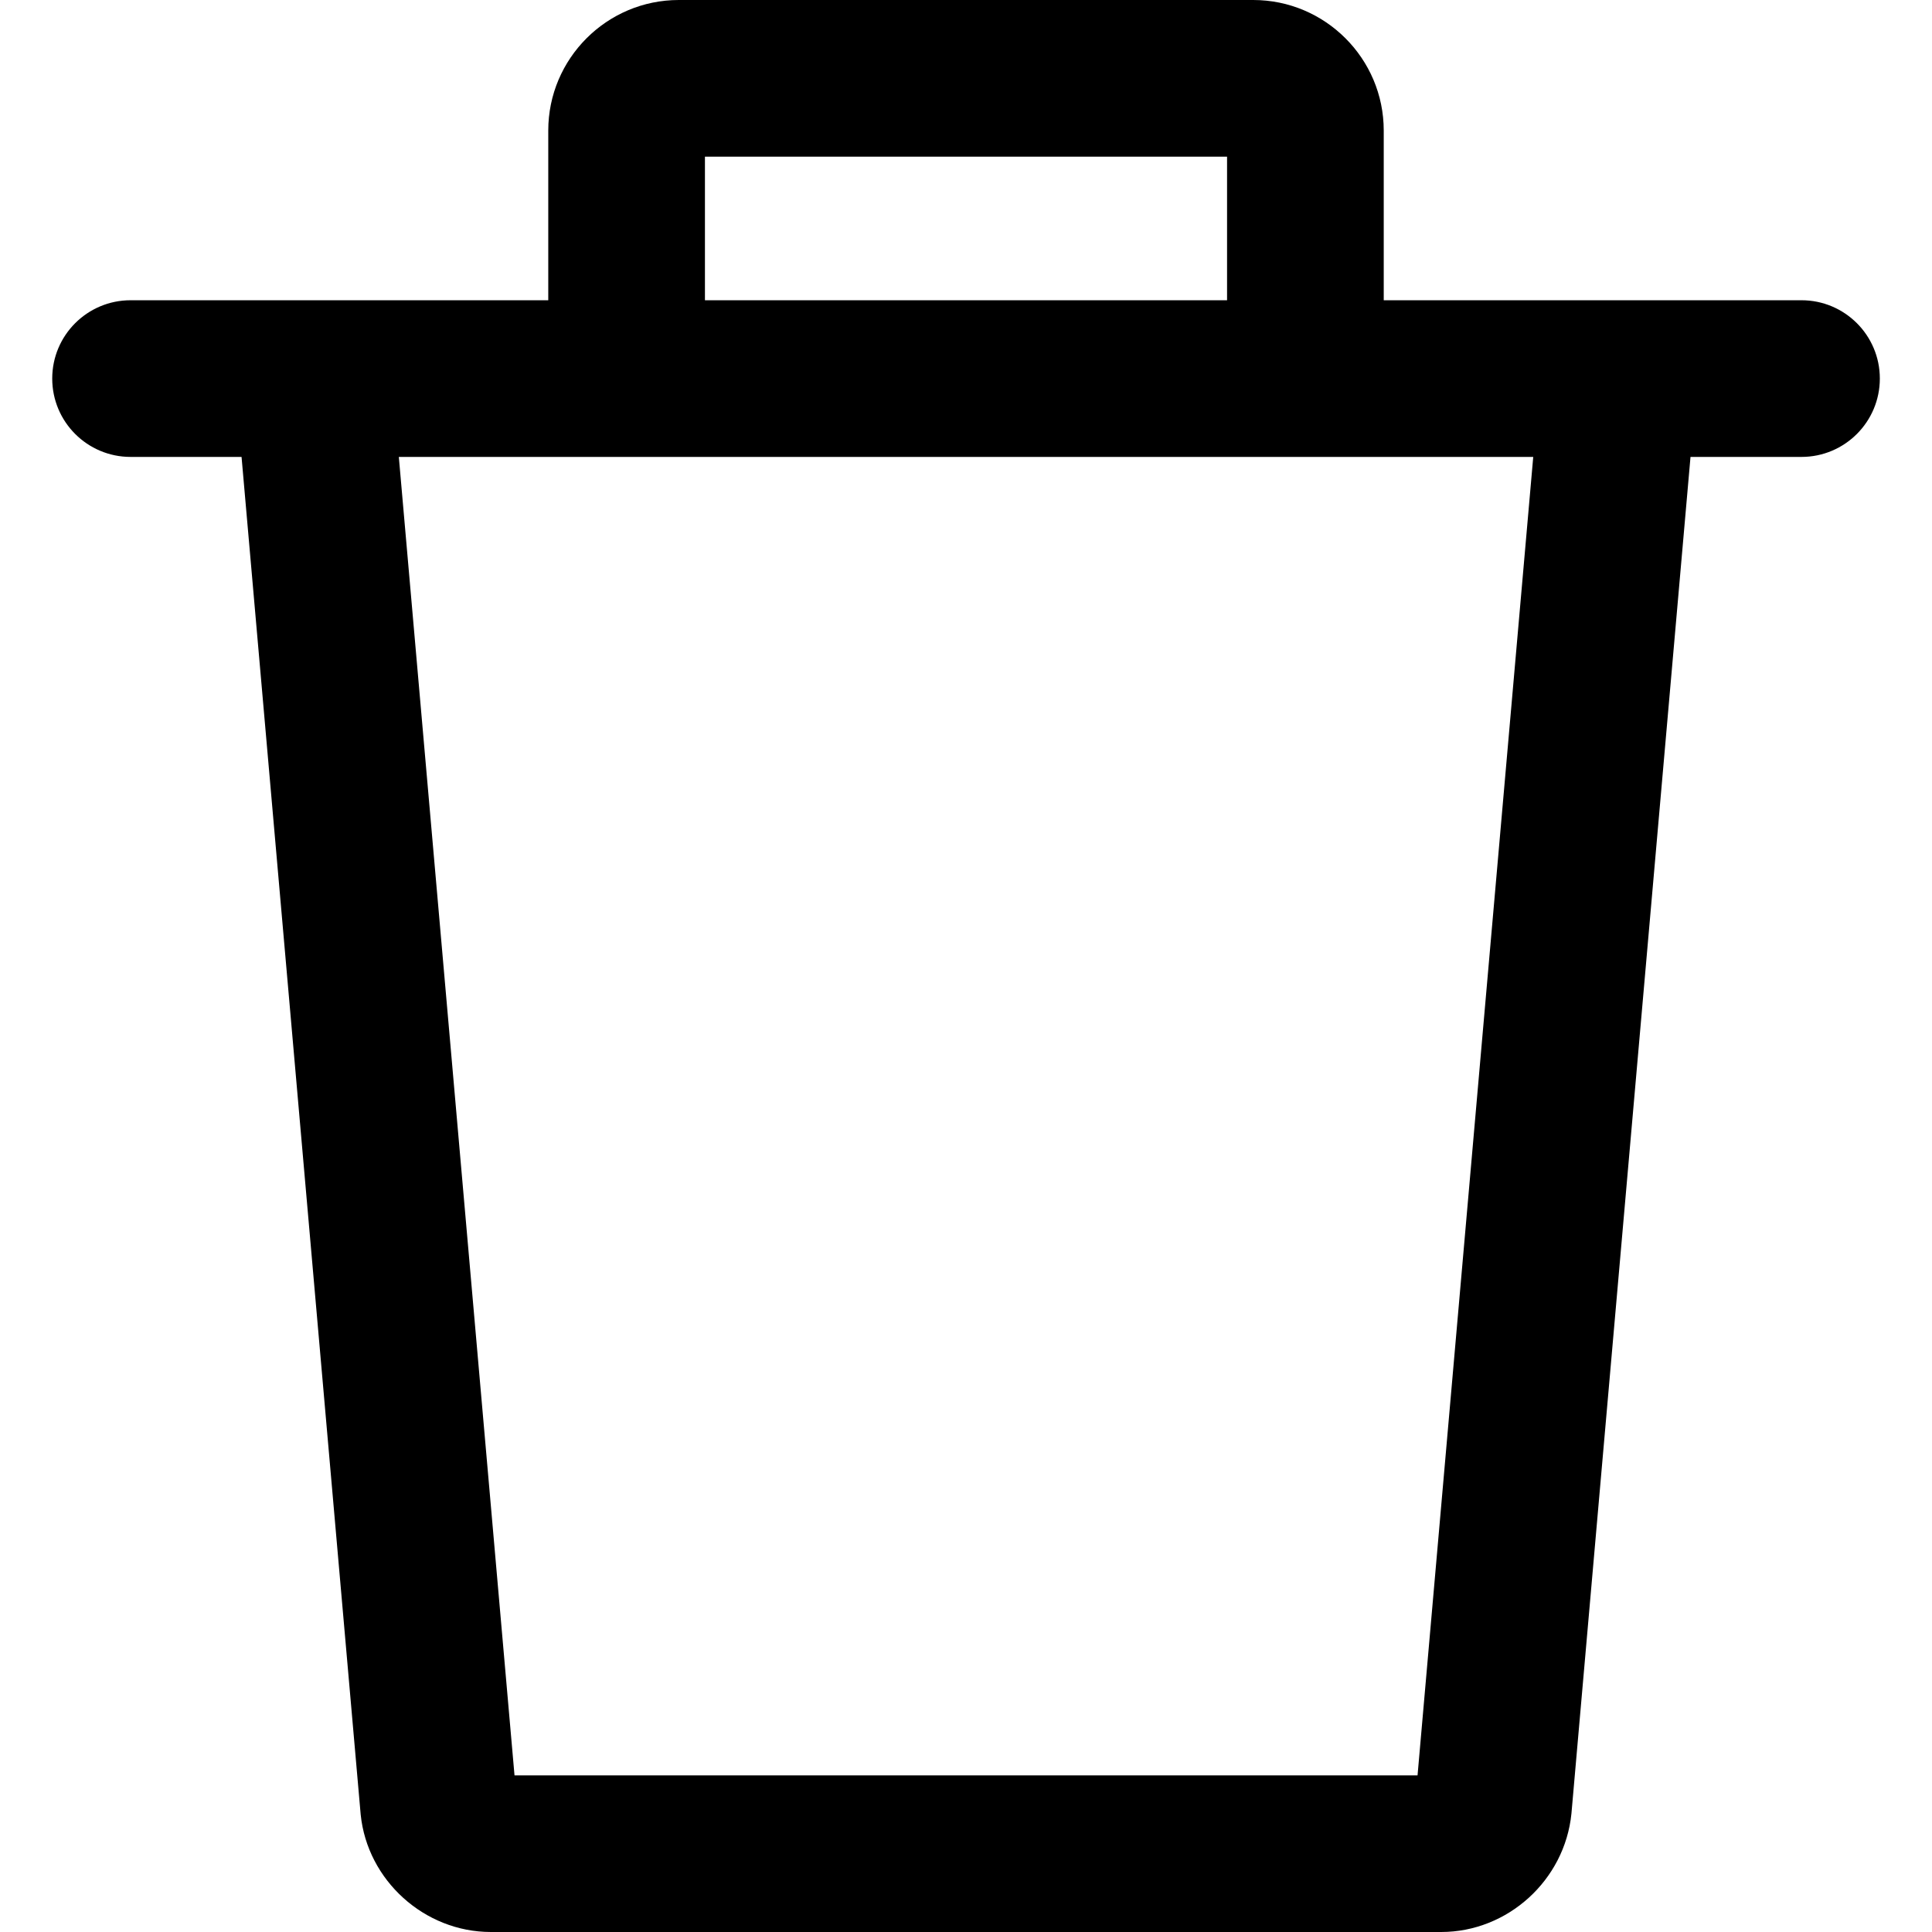 <svg width="32" height="32" viewBox="0 0 32 32" fill="none" xmlns="http://www.w3.org/2000/svg">
<g clip-path="url(#clip0_10_418)">
<path d="M25.519 6.157L23.479 29.406H8.522L6.482 6.157L3.897 6.384L5.974 30.054C6.084 31.145 7.03 32 8.13 32H23.871C24.97 32 25.917 31.145 26.028 30.038L28.104 6.384L25.519 6.157Z" fill="black"/>
<path d="M20.757 0H11.243C10.051 0 9.081 0.97 9.081 2.162V6.27H11.676V2.595H20.324V6.27H22.919V2.162C22.919 0.97 21.949 0 20.757 0Z" fill="black"/>
<path d="M29.838 4.973H2.163C1.446 4.973 0.865 5.554 0.865 6.27C0.865 6.987 1.446 7.568 2.163 7.568H29.838C30.555 7.568 31.136 6.987 31.136 6.27C31.136 5.554 30.555 4.973 29.838 4.973Z" fill="black"/>
</g>
<defs>
<clipPath id="clip0_10_418">
<rect width="32" height="32" fill="white"/>
</clipPath>
</defs>
</svg>
